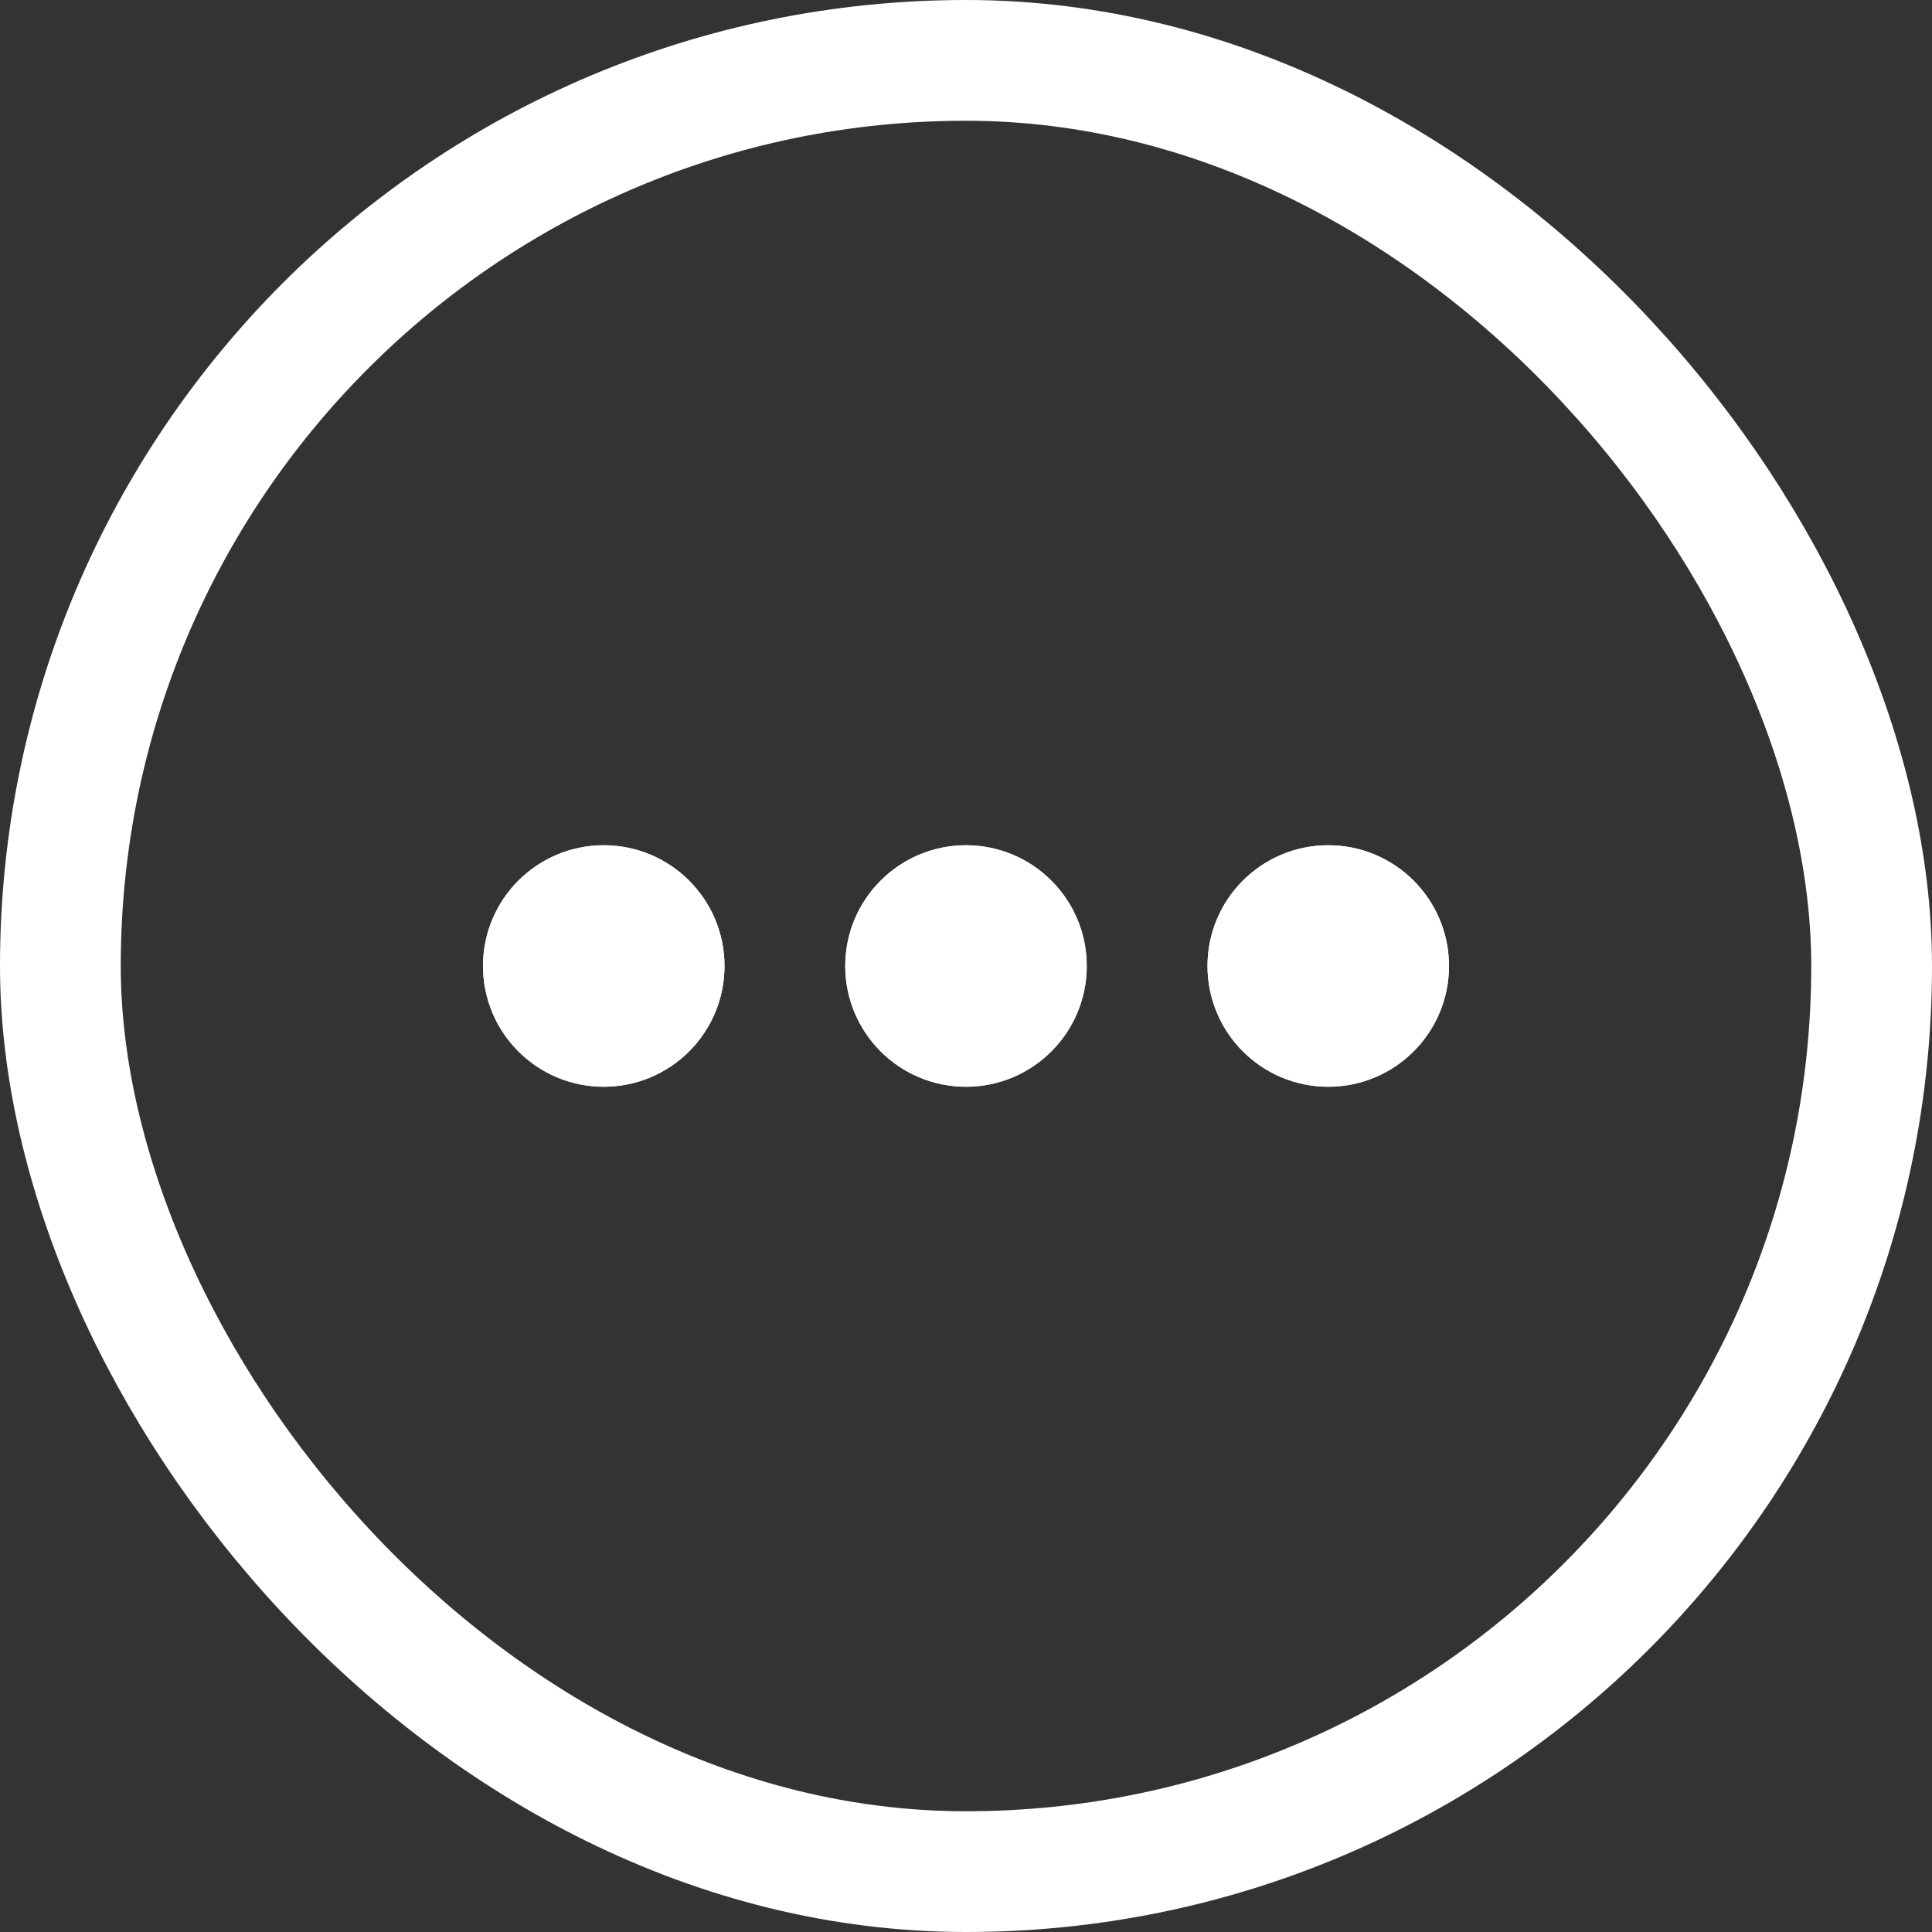<svg xmlns="http://www.w3.org/2000/svg" width="16" height="16" viewBox="0 0 16 16">
  <rect x="0" y="0" width="16" height="16" fill="#333333" stroke="none"/>
  <defs>
    <style>
      .cls-1, .cls-4 {
        fill: none;
      }

      .cls-1, .cls-2 {
        stroke: #fff;
      }

      .cls-2 {
        fill: #fff;
      }

      .cls-3 {
        stroke: none;
      }
    </style>
  </defs>
  <g id="组_2665" data-name="组 2665" transform="translate(-291 -1080)">
    <g id="矩形_1429" data-name="矩形 1429" class="cls-1" transform="translate(291 1080)">
      <rect class="cls-3" width="16" height="16" rx="8"/>
      <rect class="cls-4" x="0.5" y="0.5" width="15" height="15" rx="7.5"/>
    </g>
    <g id="椭圆_34" data-name="椭圆 34" class="cls-2" transform="translate(295 1087)">
      <circle class="cls-3" cx="1" cy="1" r="1"/>
      <circle class="cls-4" cx="1" cy="1" r="0.5"/>
    </g>
    <g id="椭圆_35" data-name="椭圆 35" class="cls-2" transform="translate(298 1087)">
      <circle class="cls-3" cx="1" cy="1" r="1"/>
      <circle class="cls-4" cx="1" cy="1" r="0.5"/>
    </g>
    <g id="椭圆_36" data-name="椭圆 36" class="cls-2" transform="translate(301 1087)">
      <circle class="cls-3" cx="1" cy="1" r="1"/>
      <circle class="cls-4" cx="1" cy="1" r="0.5"/>
    </g>
  </g>
</svg>
